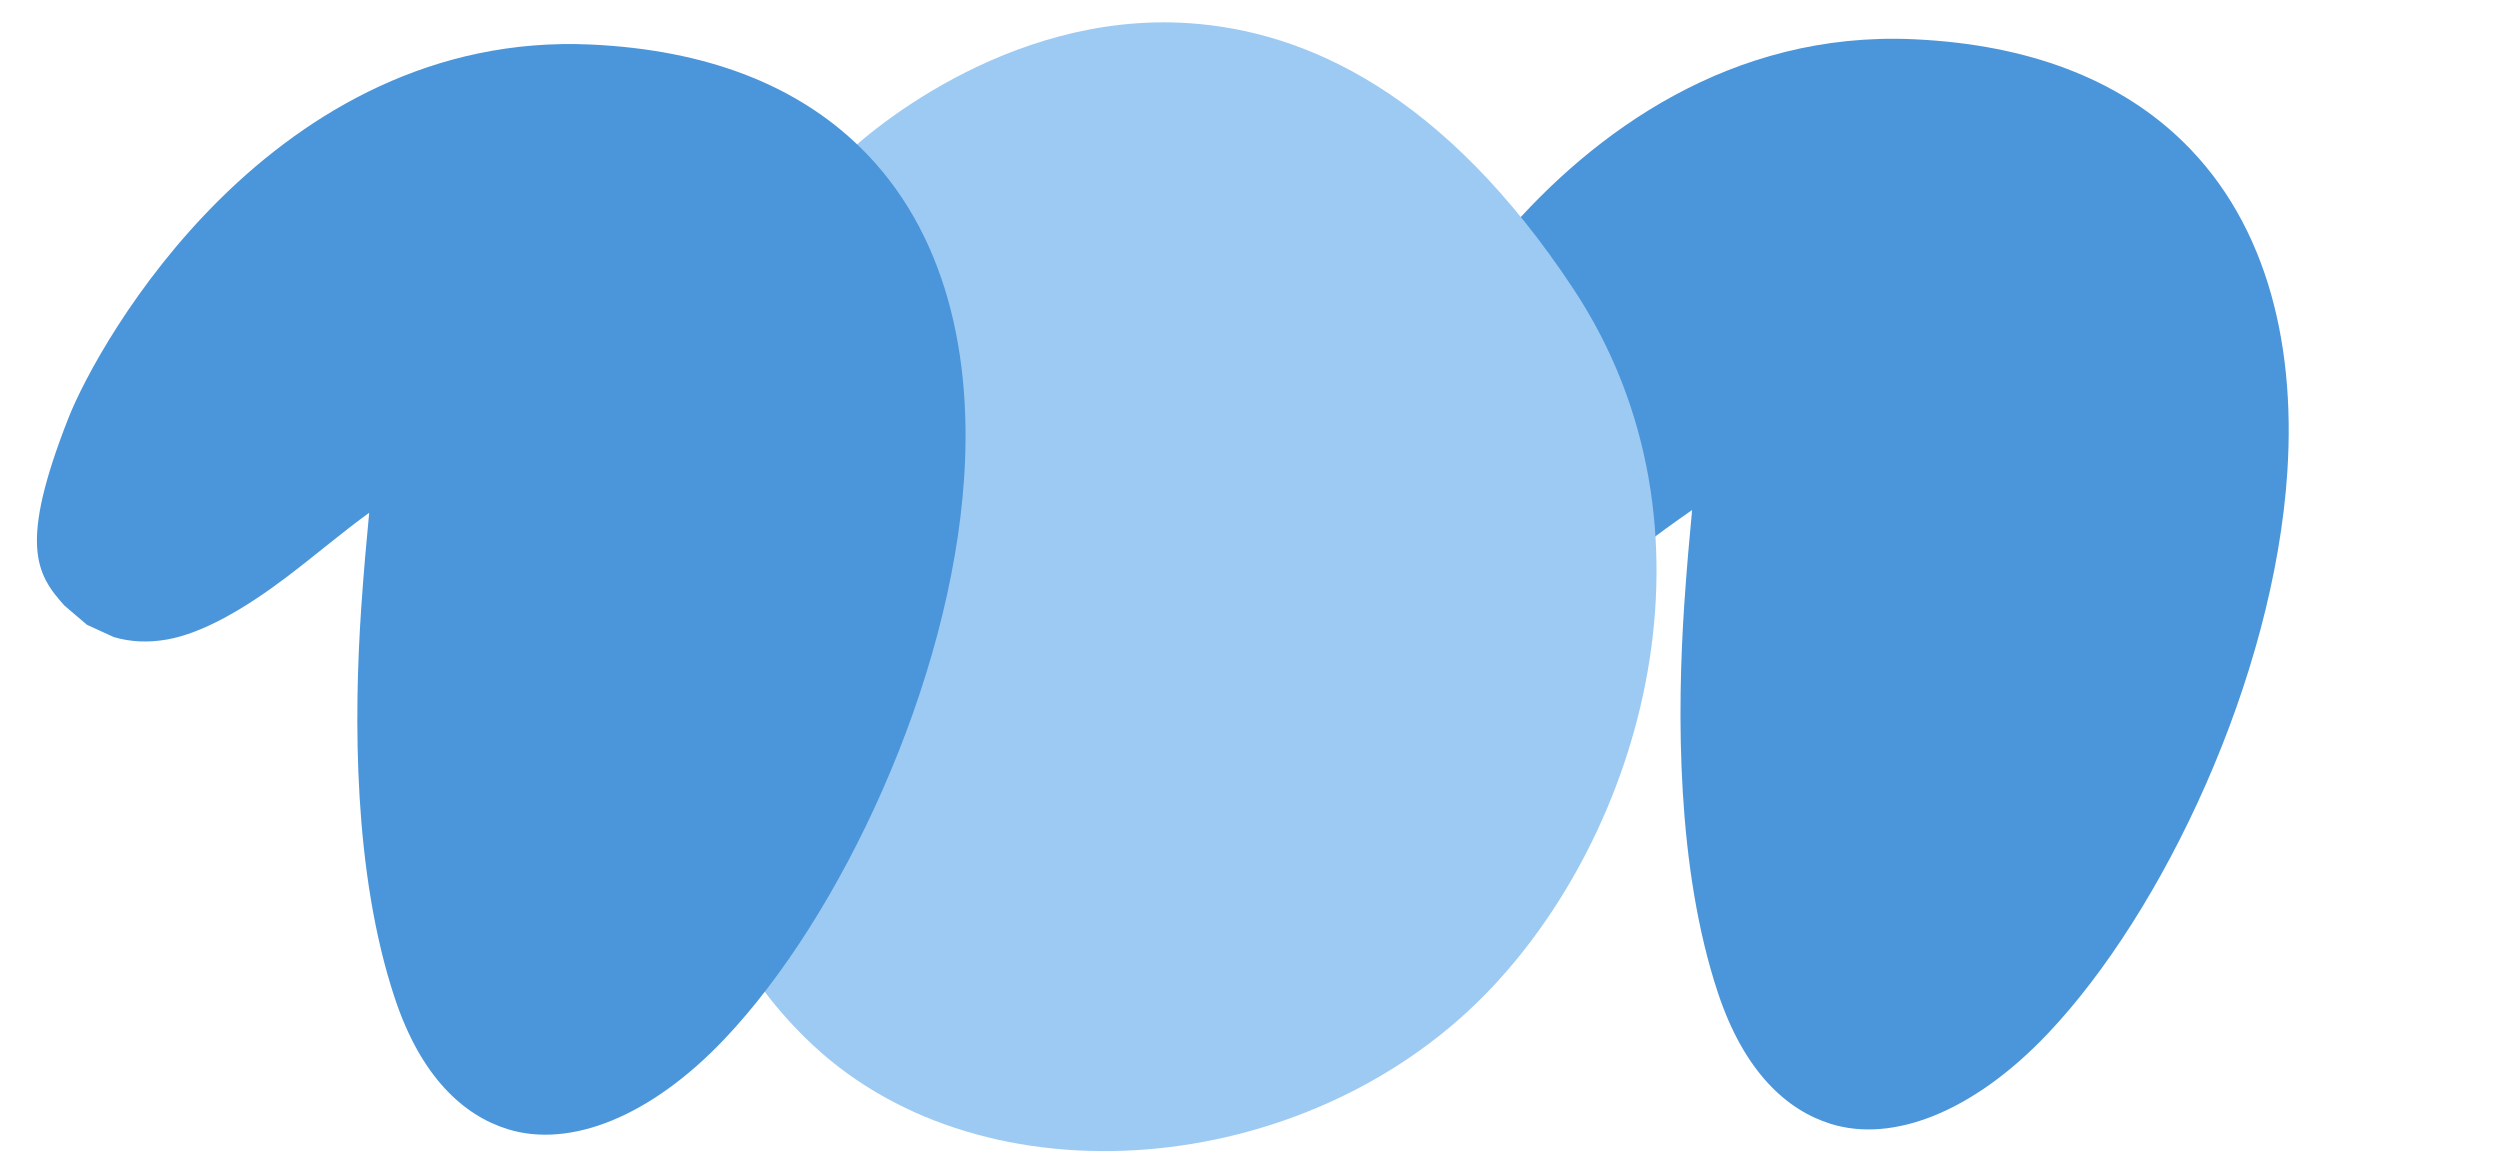 <?xml version="1.0" encoding="UTF-8" standalone="no"?>
<!DOCTYPE svg PUBLIC "-//W3C//DTD SVG 1.1//EN" "http://www.w3.org/Graphics/SVG/1.1/DTD/svg11.dtd">
<svg width="100%" height="100%" viewBox="0 0 352 165" version="1.1" xmlns="http://www.w3.org/2000/svg" xmlns:xlink="http://www.w3.org/1999/xlink" xml:space="preserve" xmlns:serif="http://www.serif.com/" style="fill-rule:evenodd;clip-rule:evenodd;stroke-linejoin:round;stroke-miterlimit:2;">
    <g transform="matrix(1,0,0,1,-30,-42)">
        <g transform="matrix(1,0,0,1,116.631,-242.702)">
            <path d="M139.372,355.571C149.567,347.456 158.758,339.646 160.01,352.163C160.351,355.567 153.64,394.224 162.844,421.96C184.372,486.829 284.733,302.869 182.442,298.219C159.603,297.181 142.402,310.122 131.251,323.064" style="fill:rgb(75,150,218);"/>
            <path d="M151.618,356.511C149.305,358.119 146.487,360.133 144.355,361.83C140.9,364.58 135.863,364.008 133.113,360.554C130.364,357.099 130.936,352.062 134.39,349.312C140.249,344.649 145.943,340.254 150.229,338.642C151.558,338.142 152.823,337.835 153.999,337.695L157.062,337.693L159.858,338.402L162.503,339.883L164.608,341.934L166.072,344.222C166.937,345.93 167.659,348.255 167.97,351.367C168.086,352.523 167.62,357.282 167.001,364.211C165.795,377.699 164.351,401.102 170.437,419.44C171.867,423.75 173.294,426.619 175.663,427.583C176.857,428.069 178.168,427.74 179.563,427.196C182.247,426.149 185.004,424.128 187.817,421.489C192.586,417.015 197.323,410.824 201.649,403.639C212.697,385.292 221.1,360.496 219.415,339.911C218.671,330.819 215.93,322.59 210.03,316.569C204.033,310.449 194.905,306.794 182.079,306.211C162.044,305.3 147.093,316.933 137.312,328.286C134.43,331.631 129.374,332.007 126.029,329.125C122.684,326.243 122.308,321.187 125.19,317.842C137.71,303.31 157.16,289.062 182.806,290.228C199.427,290.983 211.347,296.073 219.645,303.624C232.09,314.948 236.664,332.223 235.425,351.164C233.525,380.202 217.962,413.073 201.711,430.221C191.244,441.266 179.897,445.666 171.138,442.942C164.912,441.007 158.935,435.578 155.251,424.48C149.401,406.852 149.488,385.071 150.522,369.678C150.852,364.756 151.298,359.821 151.618,356.511Z" style="fill:rgb(75,150,218);"/>
        </g>
        <g transform="matrix(1,0,0,1,-69.67,-241.961)">
            <path d="M223.496,312.289C228.477,306.855 274.196,267.968 314.554,329.081C334.536,359.341 323.069,398.097 302.948,418.511C280.493,441.294 241.069,445.267 219.635,425.311C211.321,417.57 208.417,409.982 209.019,411.185" style="fill:rgb(157,202,243);"/>
            <path d="M216.531,408.433C217.186,409.618 220.285,414.986 225.086,419.456C243.667,436.755 277.785,432.645 297.251,412.895C315.125,394.76 325.63,360.372 307.878,333.49C293.679,311.988 279.086,304.055 265.973,303.187C246.956,301.929 231.935,314.923 229.393,317.695C226.41,320.95 221.345,321.17 218.09,318.187C214.835,315.203 214.615,310.138 217.599,306.884C221.035,303.136 241.322,285.522 267.029,287.222C283.735,288.327 303.14,297.281 321.229,324.673C343.443,358.311 331.012,401.434 308.646,424.127C283.199,449.944 238.473,453.78 214.184,431.166C207.559,424.999 203.876,418.762 202.237,415.445C203.808,418.071 205.987,418.893 207.724,419.079C205.493,418.71 203.445,417.404 202.198,415.366C201.544,414.034 201.228,413.191 201.189,413.039L201.022,409.941L201.473,408.197L202.376,406.49L203.75,404.974L205.785,403.709L208.088,403.105L210.096,403.142L212.05,403.686L214.134,404.97L216.174,407.607C216.31,407.879 216.429,408.154 216.531,408.433ZM202.237,415.445C202.108,415.23 201.984,415.003 201.864,414.763C201.967,414.97 202.079,415.172 202.198,415.366C202.211,415.392 202.224,415.419 202.237,415.445Z" style="fill:rgb(157,202,243);"/>
        </g>
        <g transform="matrix(1,0,0,1,-69.67,-241.961)">
            <path d="M114.679,363.864C126.941,377.42 157.645,328.516 160.01,352.163C160.351,355.567 153.64,394.224 162.844,421.96C184.372,486.829 284.733,302.869 182.442,298.219C143.224,296.437 120.631,335.869 116.748,345.754C111.935,358.006 111.893,360.784 114.679,363.864Z" style="fill:rgb(75,150,218);"/>
            <path d="M151.651,356.163C148.086,358.718 144.094,362.126 140.085,365.165C134.25,369.59 128.24,373.118 123.171,374.006C120.519,374.472 118.007,374.348 115.676,373.656L111.913,371.931L108.746,369.23C104.711,364.769 102.329,360.579 109.302,342.829C111.432,337.408 118.625,323.837 130.731,311.912C143.179,299.65 160.688,289.222 182.806,290.228C199.427,290.983 211.347,296.073 219.645,303.624C232.09,314.948 236.664,332.223 235.425,351.164C233.525,380.202 217.962,413.073 201.711,430.221C191.244,441.266 179.897,445.666 171.138,442.942C164.912,441.007 158.935,435.578 155.251,424.48C149.401,406.852 149.488,385.071 150.522,369.678C150.864,364.58 151.33,359.469 151.651,356.163ZM121.021,358.076C121.228,358.023 121.436,357.962 121.604,357.899C122.776,357.46 123.989,356.801 125.237,356.033C130.806,352.605 136.739,347.231 141.852,343.505C145.908,340.549 149.713,338.542 152.717,337.907L156.699,337.654L159.731,338.353L162.891,340.189L165.225,342.774C166.471,344.626 167.571,347.372 167.97,351.367C168.086,352.523 167.62,357.282 167.001,364.211C165.795,377.699 164.351,401.102 170.437,419.44C171.867,423.75 173.294,426.619 175.663,427.583C176.857,428.069 178.168,427.74 179.563,427.196C182.247,426.149 185.004,424.128 187.817,421.489C192.586,417.015 197.323,410.824 201.649,403.639C212.697,385.292 221.1,360.496 219.415,339.911C218.671,330.819 215.93,322.59 210.03,316.569C204.033,310.449 194.905,306.794 182.079,306.211C164.979,305.434 151.583,313.831 141.959,323.311C131.992,333.128 125.948,344.216 124.194,348.679C122.87,352.049 121.93,354.634 121.345,356.682C121.219,357.125 121.108,357.629 121.021,358.076Z" style="fill:rgb(75,150,218);"/>
        </g>
        <g transform="matrix(0.978,0.207,-0.207,0.978,108.959,-149.358)">
            <path d="M135.175,374.802C84.751,350.538 4.238,415.608 57.364,483.49C102.904,541.681 216.16,474.143 144.314,451.392C122.632,444.526 75.886,440.79 99.213,425.794C101.323,424.438 190.163,402.296 135.175,374.802Z" style="fill:rgb(233,174,0);"/>
            <path d="M104.178,432.545C107.031,433.687 110.908,435.122 114.304,435.976C125.064,438.68 137.929,440.978 146.729,443.765C164.984,449.546 173.01,458.631 175.021,467.231C177.187,476.488 172.915,486.739 163.127,495.3C151.257,505.682 131.084,513.885 110.047,514.516C88.624,515.158 66.448,508.079 51.063,488.421C34.54,467.308 29.903,446.364 32.663,427.85C36.81,400.042 58.005,377.391 83.112,367.323C101.353,360.01 121.53,359.358 138.644,367.594C138.68,367.611 138.717,367.629 138.753,367.647C152.775,374.658 158.773,382.14 160.476,388.448C162.561,396.168 159.449,403.727 152.213,410.201C139.579,421.504 112.668,429.849 104.178,432.545ZM131.652,381.985L131.608,381.964C118.488,375.692 103.038,376.572 89.067,382.174C69.031,390.208 51.797,408.018 48.488,430.21C46.278,445.03 50.436,461.658 63.664,478.56C75.604,493.817 92.941,499.021 109.568,498.523C126.581,498.013 142.994,491.653 152.594,483.256C157.137,479.283 160.447,475.172 159.442,470.875C159.002,468.993 157.635,467.296 155.558,465.627C152.429,463.114 147.917,460.924 141.899,459.019C131.288,455.658 114.665,453.052 103.212,449.502C96.852,447.53 91.854,445.062 89.094,442.471L87.009,440.059L85.403,436.795L84.86,432.857L85.628,429.04C86.686,426.196 89.333,422.636 94.887,419.065C95.24,418.838 96.963,418.04 99.832,417.144C106.375,415.099 122.657,410.173 134.561,403.198C137.769,401.318 140.643,399.312 142.747,397.121C143.93,395.888 144.949,394.719 145.095,393.339C145.209,392.258 144.504,391.269 143.478,390.094C141.157,387.436 137.282,384.805 131.652,381.985Z" style="fill:rgb(233,174,0);"/>
        </g>
    </g>
</svg>
